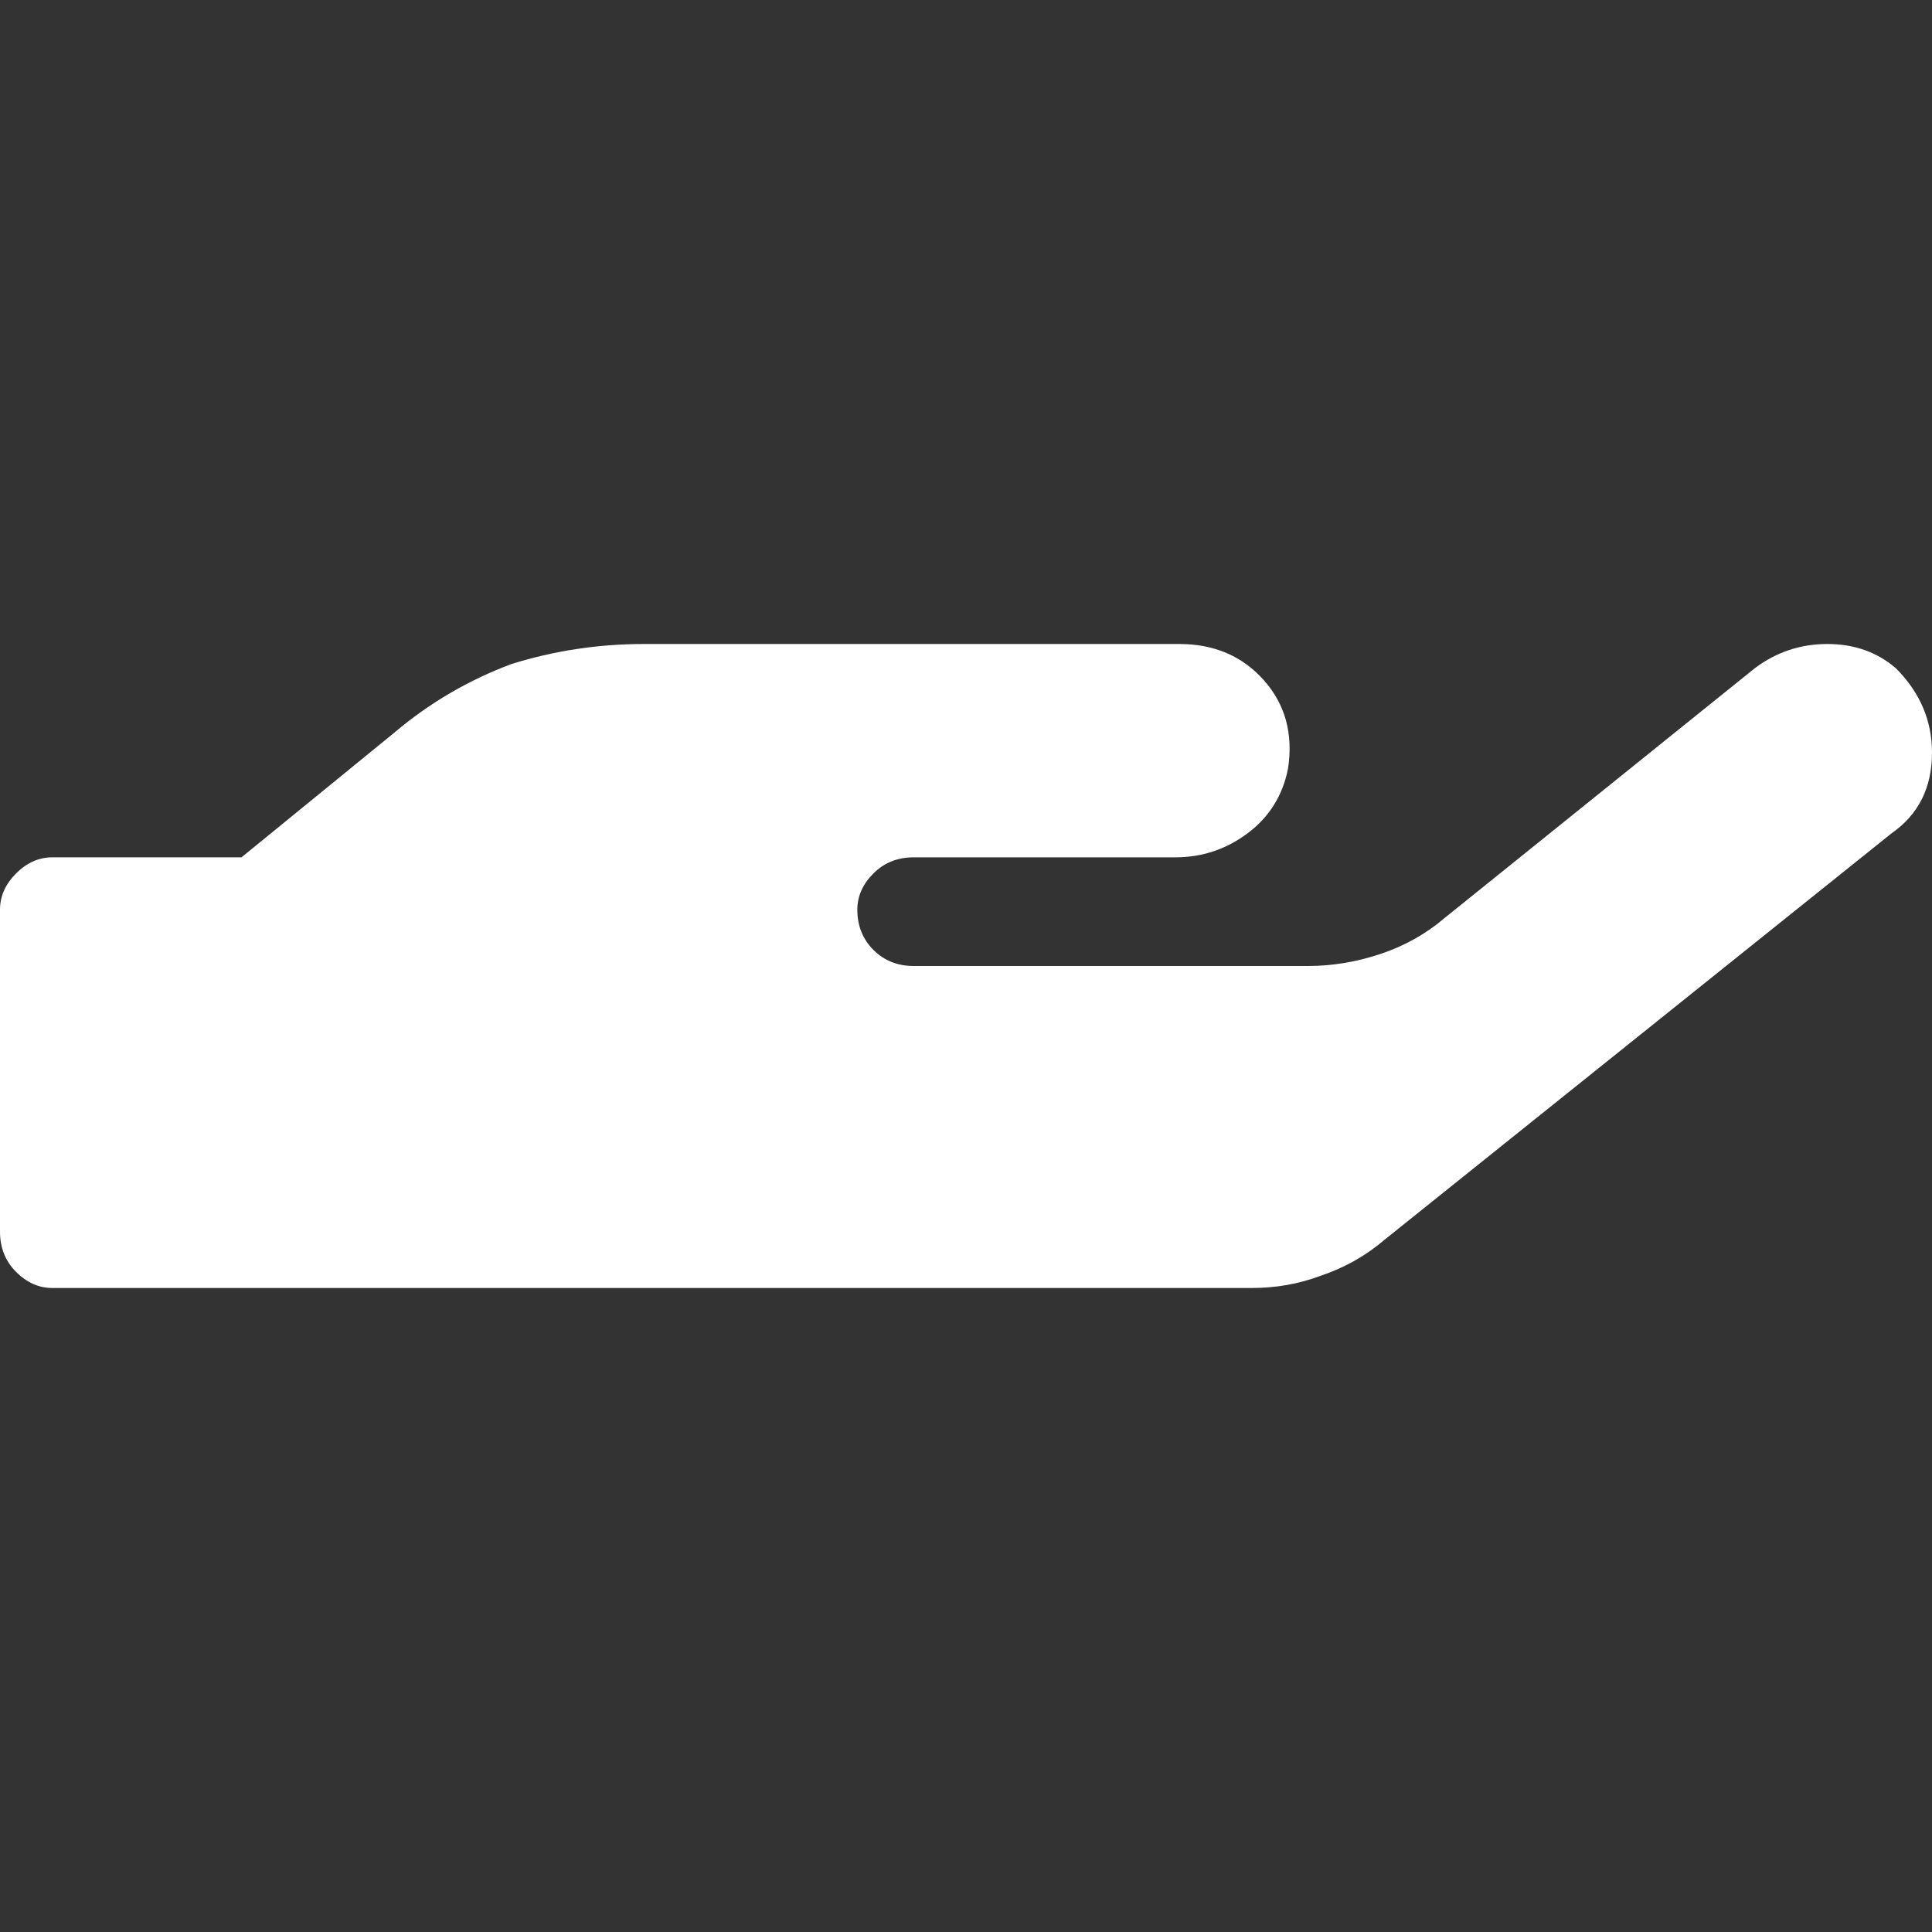 <svg xmlns="http://www.w3.org/2000/svg" viewBox="0 0 24 24"><rect x="0" y="0" width="24" height="24" fill="#333333" stroke="none"/><path fill="#FFF" d="M23.55 8.3Q23.2 8 22.7 8t-.9.3l-3.85 3.1q-.35.3-.8.45-.45.15-.9.15h-4.9q-.3 0-.5-.2t-.2-.5q0-.25.2-.45t.5-.2h3.25q.5 0 .9-.3t.5-.8q.1-.65-.3-1.1Q15.3 8 14.65 8H8q-.85 0-1.65.25-.8.3-1.45.85L3 10.65H.65q-.25 0-.45.2t-.2.45v4q0 .3.2.5t.45.2h14.9q.45 0 .85-.15.45-.15.8-.45l6.3-5.05q.5-.35.5-1 0-.6-.45-1.05Z"/></svg>